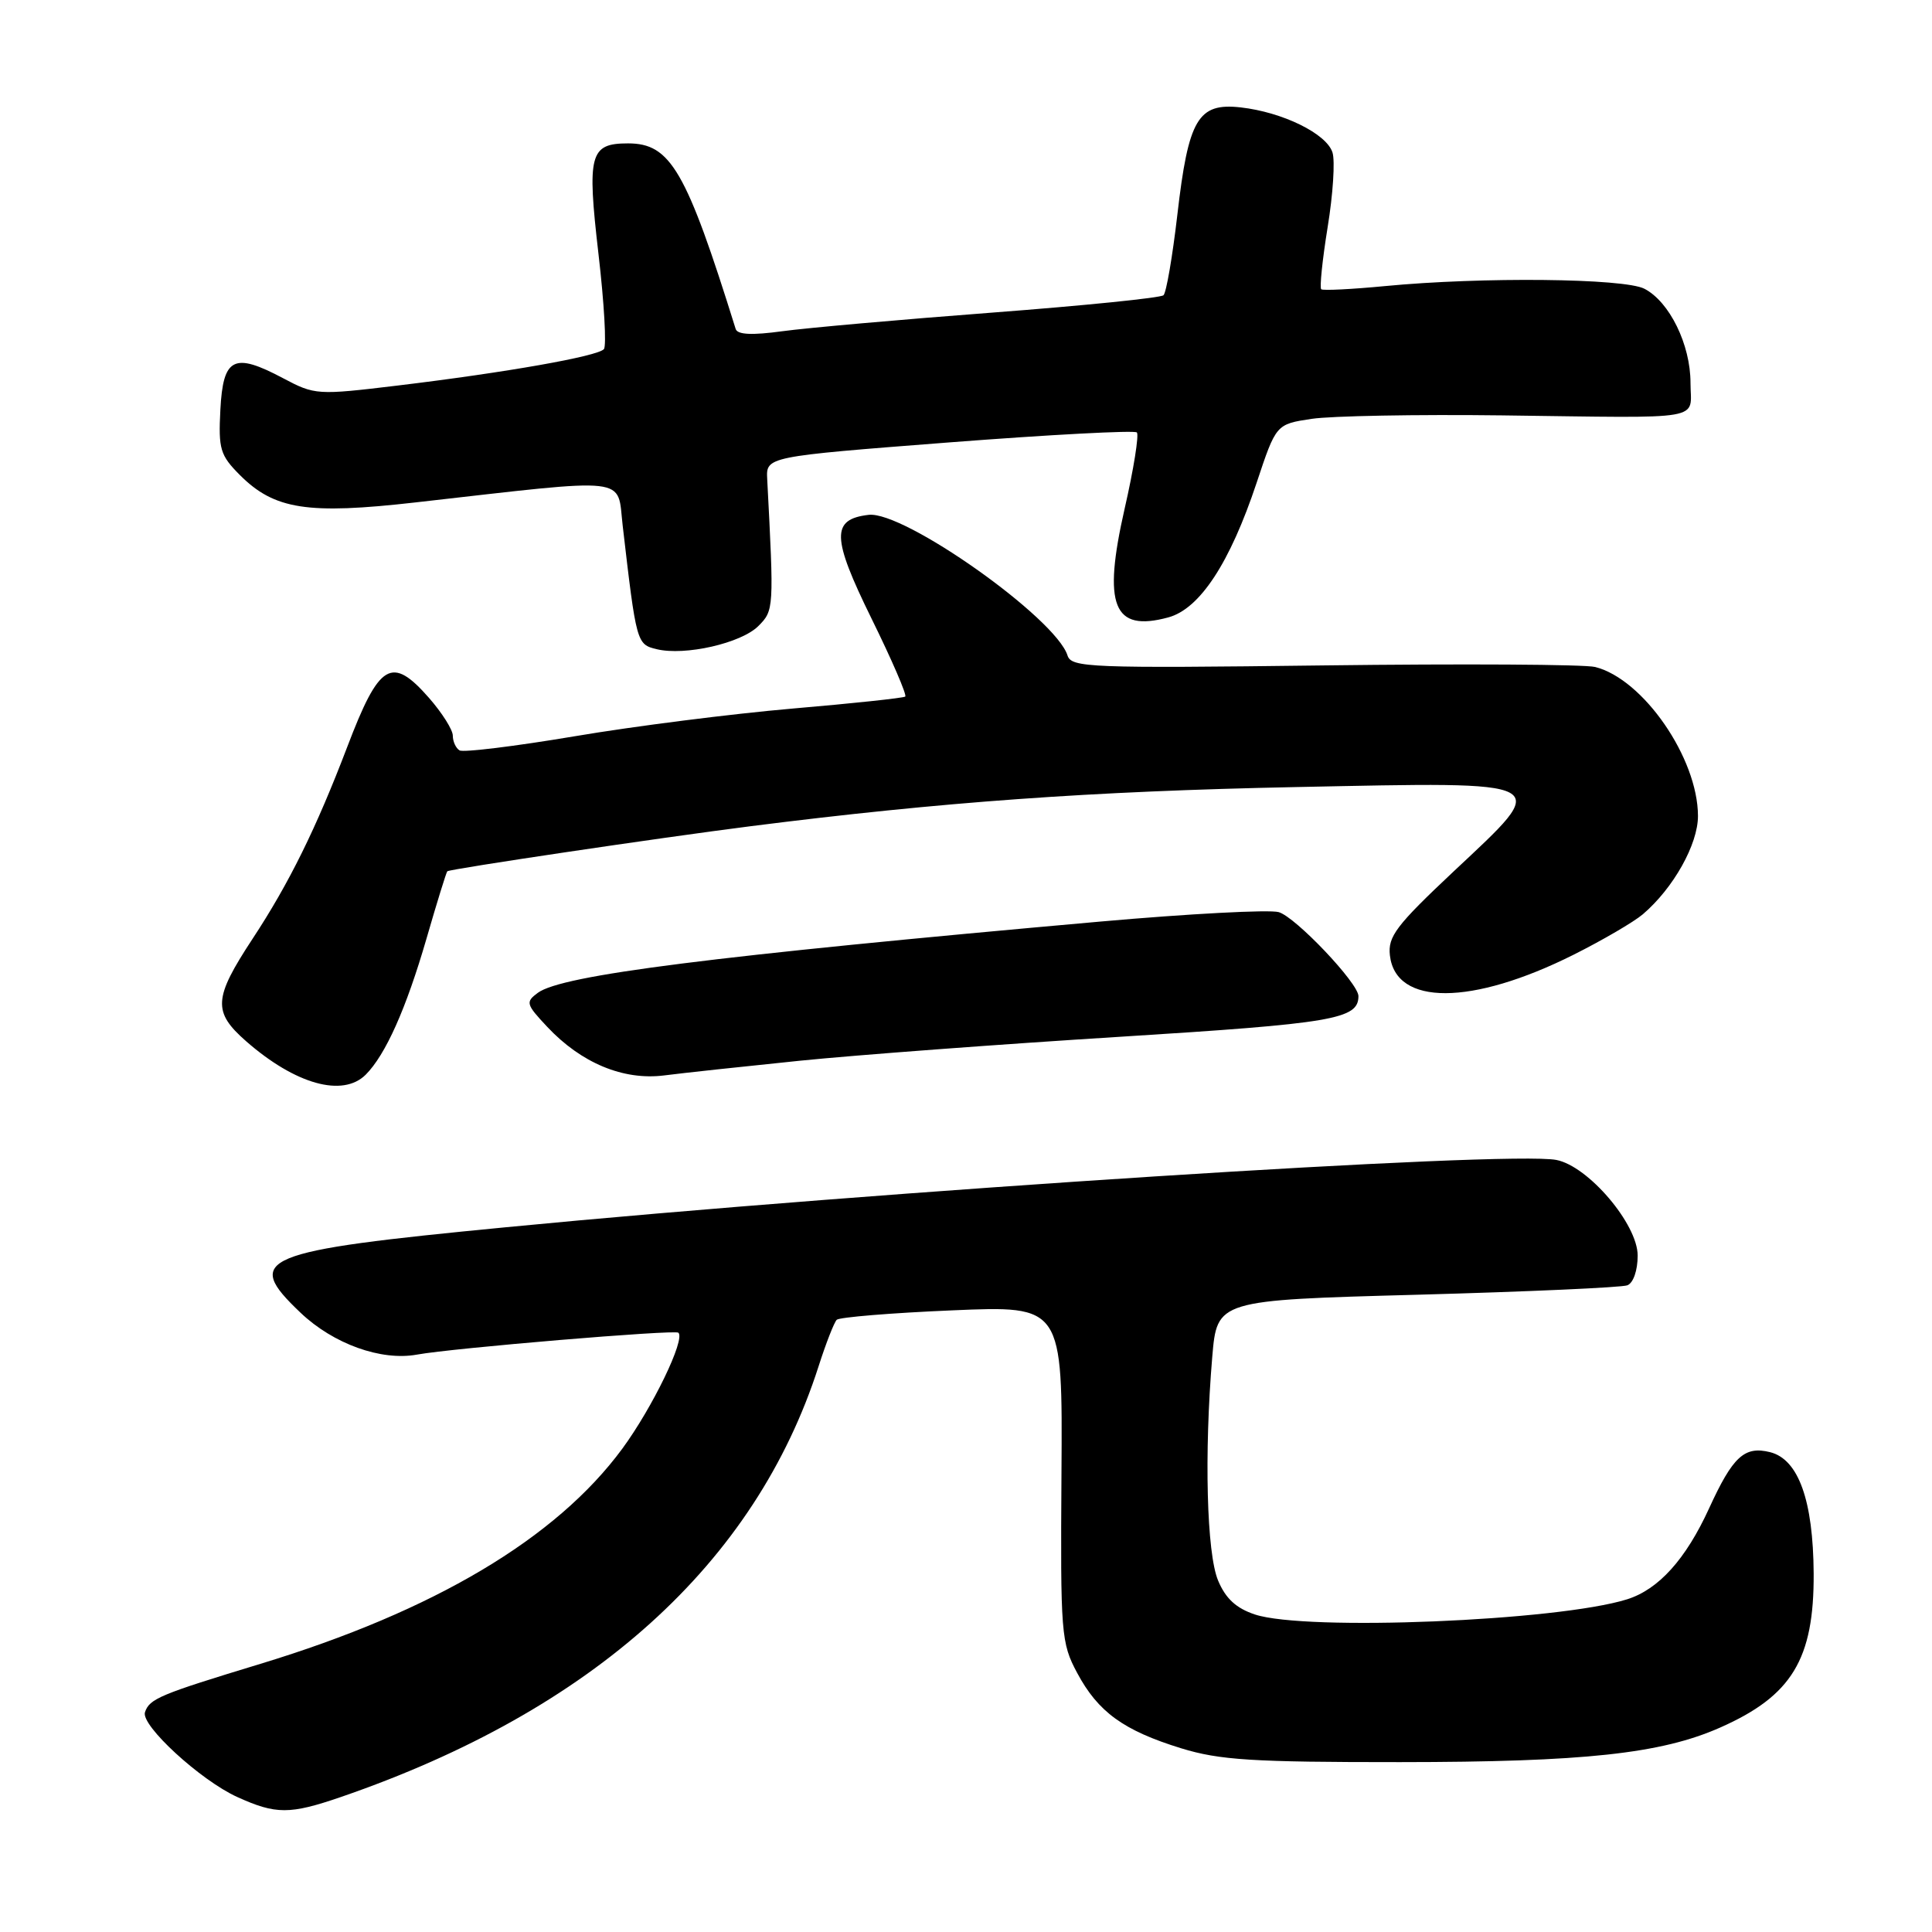 <?xml version="1.0" encoding="UTF-8" standalone="no"?>
<!DOCTYPE svg PUBLIC "-//W3C//DTD SVG 1.1//EN" "http://www.w3.org/Graphics/SVG/1.1/DTD/svg11.dtd" >
<svg xmlns="http://www.w3.org/2000/svg" xmlns:xlink="http://www.w3.org/1999/xlink" version="1.1" viewBox="0 0 256 256">
 <g >
 <path fill="currentColor"
d=" M 45.18 238.11 C 78.53 226.63 100.10 207.18 108.48 181.00 C 109.45 177.97 110.53 175.22 110.87 174.88 C 111.22 174.54 118.09 173.97 126.15 173.63 C 140.80 173.00 140.80 173.00 140.65 195.25 C 140.51 216.50 140.60 217.69 142.73 221.67 C 145.50 226.85 148.87 229.30 156.52 231.66 C 161.60 233.22 165.95 233.50 185.50 233.49 C 209.90 233.48 220.10 232.38 227.93 228.91 C 237.43 224.71 240.38 219.85 240.32 208.50 C 240.26 198.81 238.31 193.37 234.55 192.42 C 231.15 191.57 229.61 192.99 226.47 199.85 C 223.38 206.61 219.77 210.61 215.59 211.92 C 206.38 214.80 173.05 216.16 166.29 213.93 C 163.81 213.11 162.40 211.82 161.40 209.42 C 159.89 205.80 159.55 192.63 160.63 179.79 C 161.27 172.28 161.27 172.28 187.77 171.56 C 202.34 171.16 214.88 170.60 215.63 170.31 C 216.42 170.01 217.00 168.34 217.00 166.37 C 217.00 162.21 210.46 154.52 206.23 153.70 C 199.90 152.47 117.02 157.78 67.00 162.62 C 34.30 165.78 32.17 166.67 39.82 173.94 C 44.17 178.08 50.51 180.36 55.26 179.49 C 59.98 178.63 89.43 176.16 89.89 176.59 C 90.84 177.47 86.46 186.51 82.45 191.97 C 73.69 203.86 57.50 213.48 34.50 220.47 C 21.18 224.52 19.80 225.09 19.21 226.88 C 18.63 228.61 26.55 235.89 31.43 238.11 C 36.57 240.44 38.39 240.44 45.18 238.11 Z  M 48.46 142.40 C 51.09 139.76 53.81 133.68 56.51 124.38 C 57.90 119.56 59.15 115.54 59.27 115.45 C 59.69 115.13 87.39 111.01 99.44 109.48 C 124.82 106.26 144.55 104.84 171.73 104.29 C 206.34 103.59 205.66 103.23 192.58 115.50 C 185.00 122.63 183.88 124.10 184.17 126.60 C 184.94 133.30 195.01 133.26 208.50 126.51 C 212.35 124.58 216.48 122.17 217.68 121.15 C 221.73 117.70 225.00 111.87 224.99 108.11 C 224.97 100.45 217.74 89.98 211.37 88.38 C 210.00 88.03 193.84 87.94 175.44 88.17 C 144.34 88.56 141.96 88.46 141.45 86.85 C 139.87 81.88 119.78 67.67 115.10 68.22 C 110.12 68.80 110.19 71.20 115.47 81.94 C 118.18 87.44 120.19 92.10 119.95 92.30 C 119.70 92.49 112.97 93.21 105.00 93.89 C 97.03 94.58 84.04 96.22 76.14 97.56 C 68.24 98.89 61.37 99.73 60.89 99.43 C 60.40 99.13 60.00 98.25 60.00 97.48 C 60.00 96.70 58.58 94.46 56.85 92.48 C 51.89 86.83 50.26 87.80 46.00 99.00 C 41.89 109.77 38.30 117.06 33.45 124.42 C 28.29 132.28 28.17 134.07 32.60 137.96 C 39.13 143.68 45.41 145.44 48.46 142.40 Z  M 106.00 140.55 C 113.42 139.80 132.50 138.37 148.39 137.38 C 176.70 135.61 180.00 135.05 180.00 131.99 C 180.00 130.28 171.66 121.49 169.43 120.86 C 168.19 120.51 157.57 121.07 145.83 122.11 C 94.30 126.69 74.47 129.20 71.27 131.55 C 69.62 132.77 69.69 133.06 72.50 136.05 C 77.01 140.86 82.59 143.18 88.00 142.50 C 90.47 142.18 98.58 141.31 106.00 140.55 Z  M 100.49 82.95 C 102.55 80.88 102.56 80.69 101.66 63.50 C 101.50 60.50 101.50 60.50 125.79 58.62 C 139.15 57.59 150.33 57.00 150.64 57.30 C 150.94 57.61 150.22 62.16 149.02 67.40 C 146.09 80.27 147.50 83.79 154.80 81.81 C 158.98 80.68 162.97 74.60 166.51 63.97 C 169.09 56.21 169.09 56.21 173.80 55.50 C 176.38 55.11 187.72 54.90 199.00 55.04 C 226.51 55.39 224.00 55.82 224.00 50.73 C 224.00 45.66 221.22 39.98 217.89 38.26 C 215.19 36.87 196.38 36.67 183.50 37.91 C 179.10 38.33 175.31 38.52 175.07 38.33 C 174.84 38.13 175.22 34.43 175.92 30.10 C 176.63 25.76 176.92 21.31 176.56 20.20 C 175.77 17.71 169.96 14.86 164.39 14.23 C 158.74 13.60 157.47 15.75 156.00 28.50 C 155.36 34.00 154.54 38.78 154.17 39.12 C 153.80 39.47 143.60 40.50 131.50 41.42 C 119.40 42.34 106.87 43.45 103.66 43.89 C 99.65 44.44 97.71 44.35 97.48 43.59 C 90.92 22.56 88.85 19.00 83.22 19.00 C 78.15 19.00 77.77 20.42 79.30 33.64 C 80.06 40.16 80.38 45.84 80.02 46.26 C 79.22 47.21 67.04 49.36 52.66 51.09 C 42.03 52.37 41.73 52.35 37.50 50.11 C 30.98 46.65 29.56 47.36 29.20 54.29 C 28.93 59.51 29.17 60.32 31.79 62.95 C 36.36 67.52 40.75 68.20 55.08 66.57 C 83.95 63.30 81.74 63.05 82.51 69.66 C 84.32 85.23 84.36 85.38 87.01 86.02 C 90.77 86.93 98.21 85.23 100.49 82.95 Z "/>
</g>
</svg>
